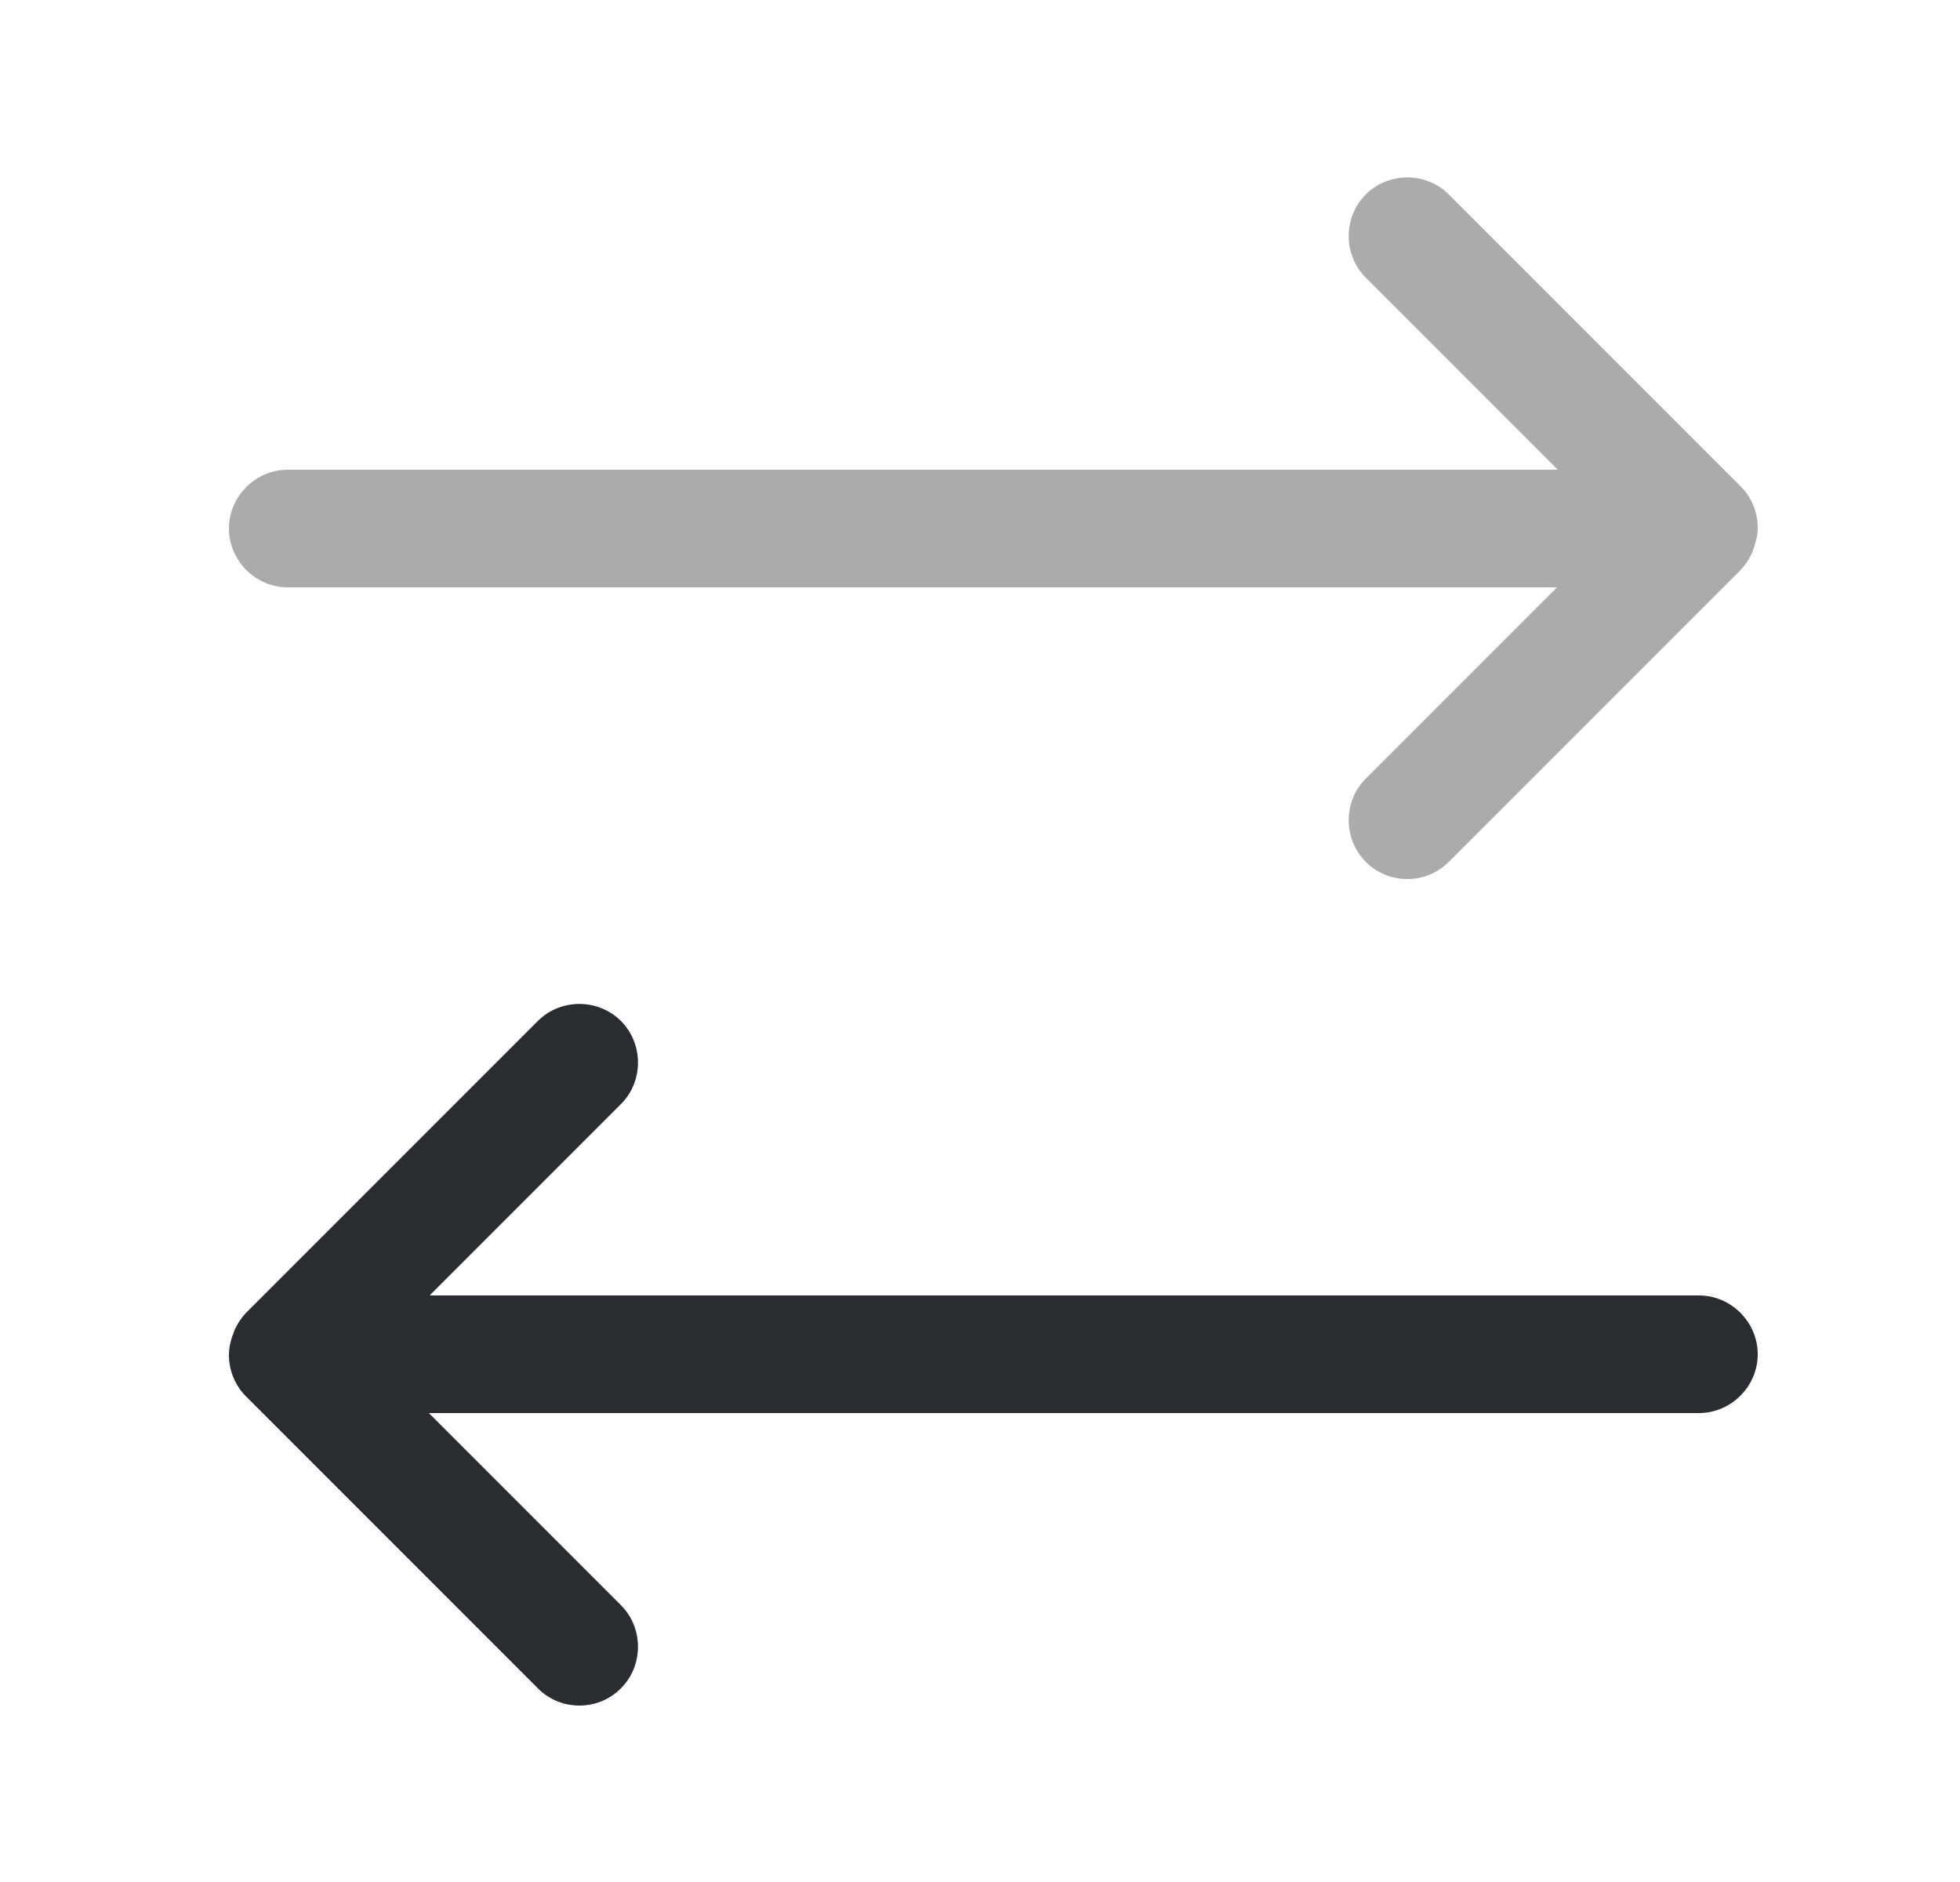 <svg width="25" height="24" viewBox="0 0 25 24" fill="none" xmlns="http://www.w3.org/2000/svg">
<path opacity="0.4" d="M22.42 6.73C22.42 6.53 22.34 6.34 22.2 6.2L18.48 2.48C18.19 2.19 17.71 2.19 17.42 2.48C17.13 2.77 17.13 3.25 17.42 3.54L19.87 5.99H3.67C3.26 5.99 2.92 6.33 2.92 6.74C2.92 7.15 3.26 7.49 3.67 7.49H19.86L17.42 9.93C17.13 10.22 17.13 10.7 17.42 10.99C17.57 11.14 17.76 11.21 17.95 11.21C18.14 11.21 18.33 11.14 18.48 10.99L22.19 7.28C22.26 7.21 22.32 7.12 22.36 7.02C22.36 7.01 22.36 7 22.37 6.99C22.4 6.9 22.42 6.82 22.42 6.73Z" fill="#292D32"/>
<path d="M21.67 16.52H5.48L7.92 14.08C8.21 13.79 8.21 13.31 7.92 13.02C7.63 12.73 7.15 12.73 6.86 13.02L3.15 16.73C3.08 16.8 3.02 16.89 2.98 16.99C2.98 17 2.98 17.01 2.97 17.02C2.94 17.1 2.92 17.19 2.92 17.28C2.92 17.48 3 17.67 3.14 17.81L6.86 21.53C7.01 21.68 7.2 21.75 7.39 21.75C7.58 21.75 7.77 21.68 7.92 21.53C8.21 21.24 8.21 20.76 7.92 20.47L5.47 18.02H21.67C22.08 18.02 22.42 17.68 22.42 17.27C22.42 16.86 22.08 16.52 21.67 16.52Z" fill="#292D32"/>
</svg>
